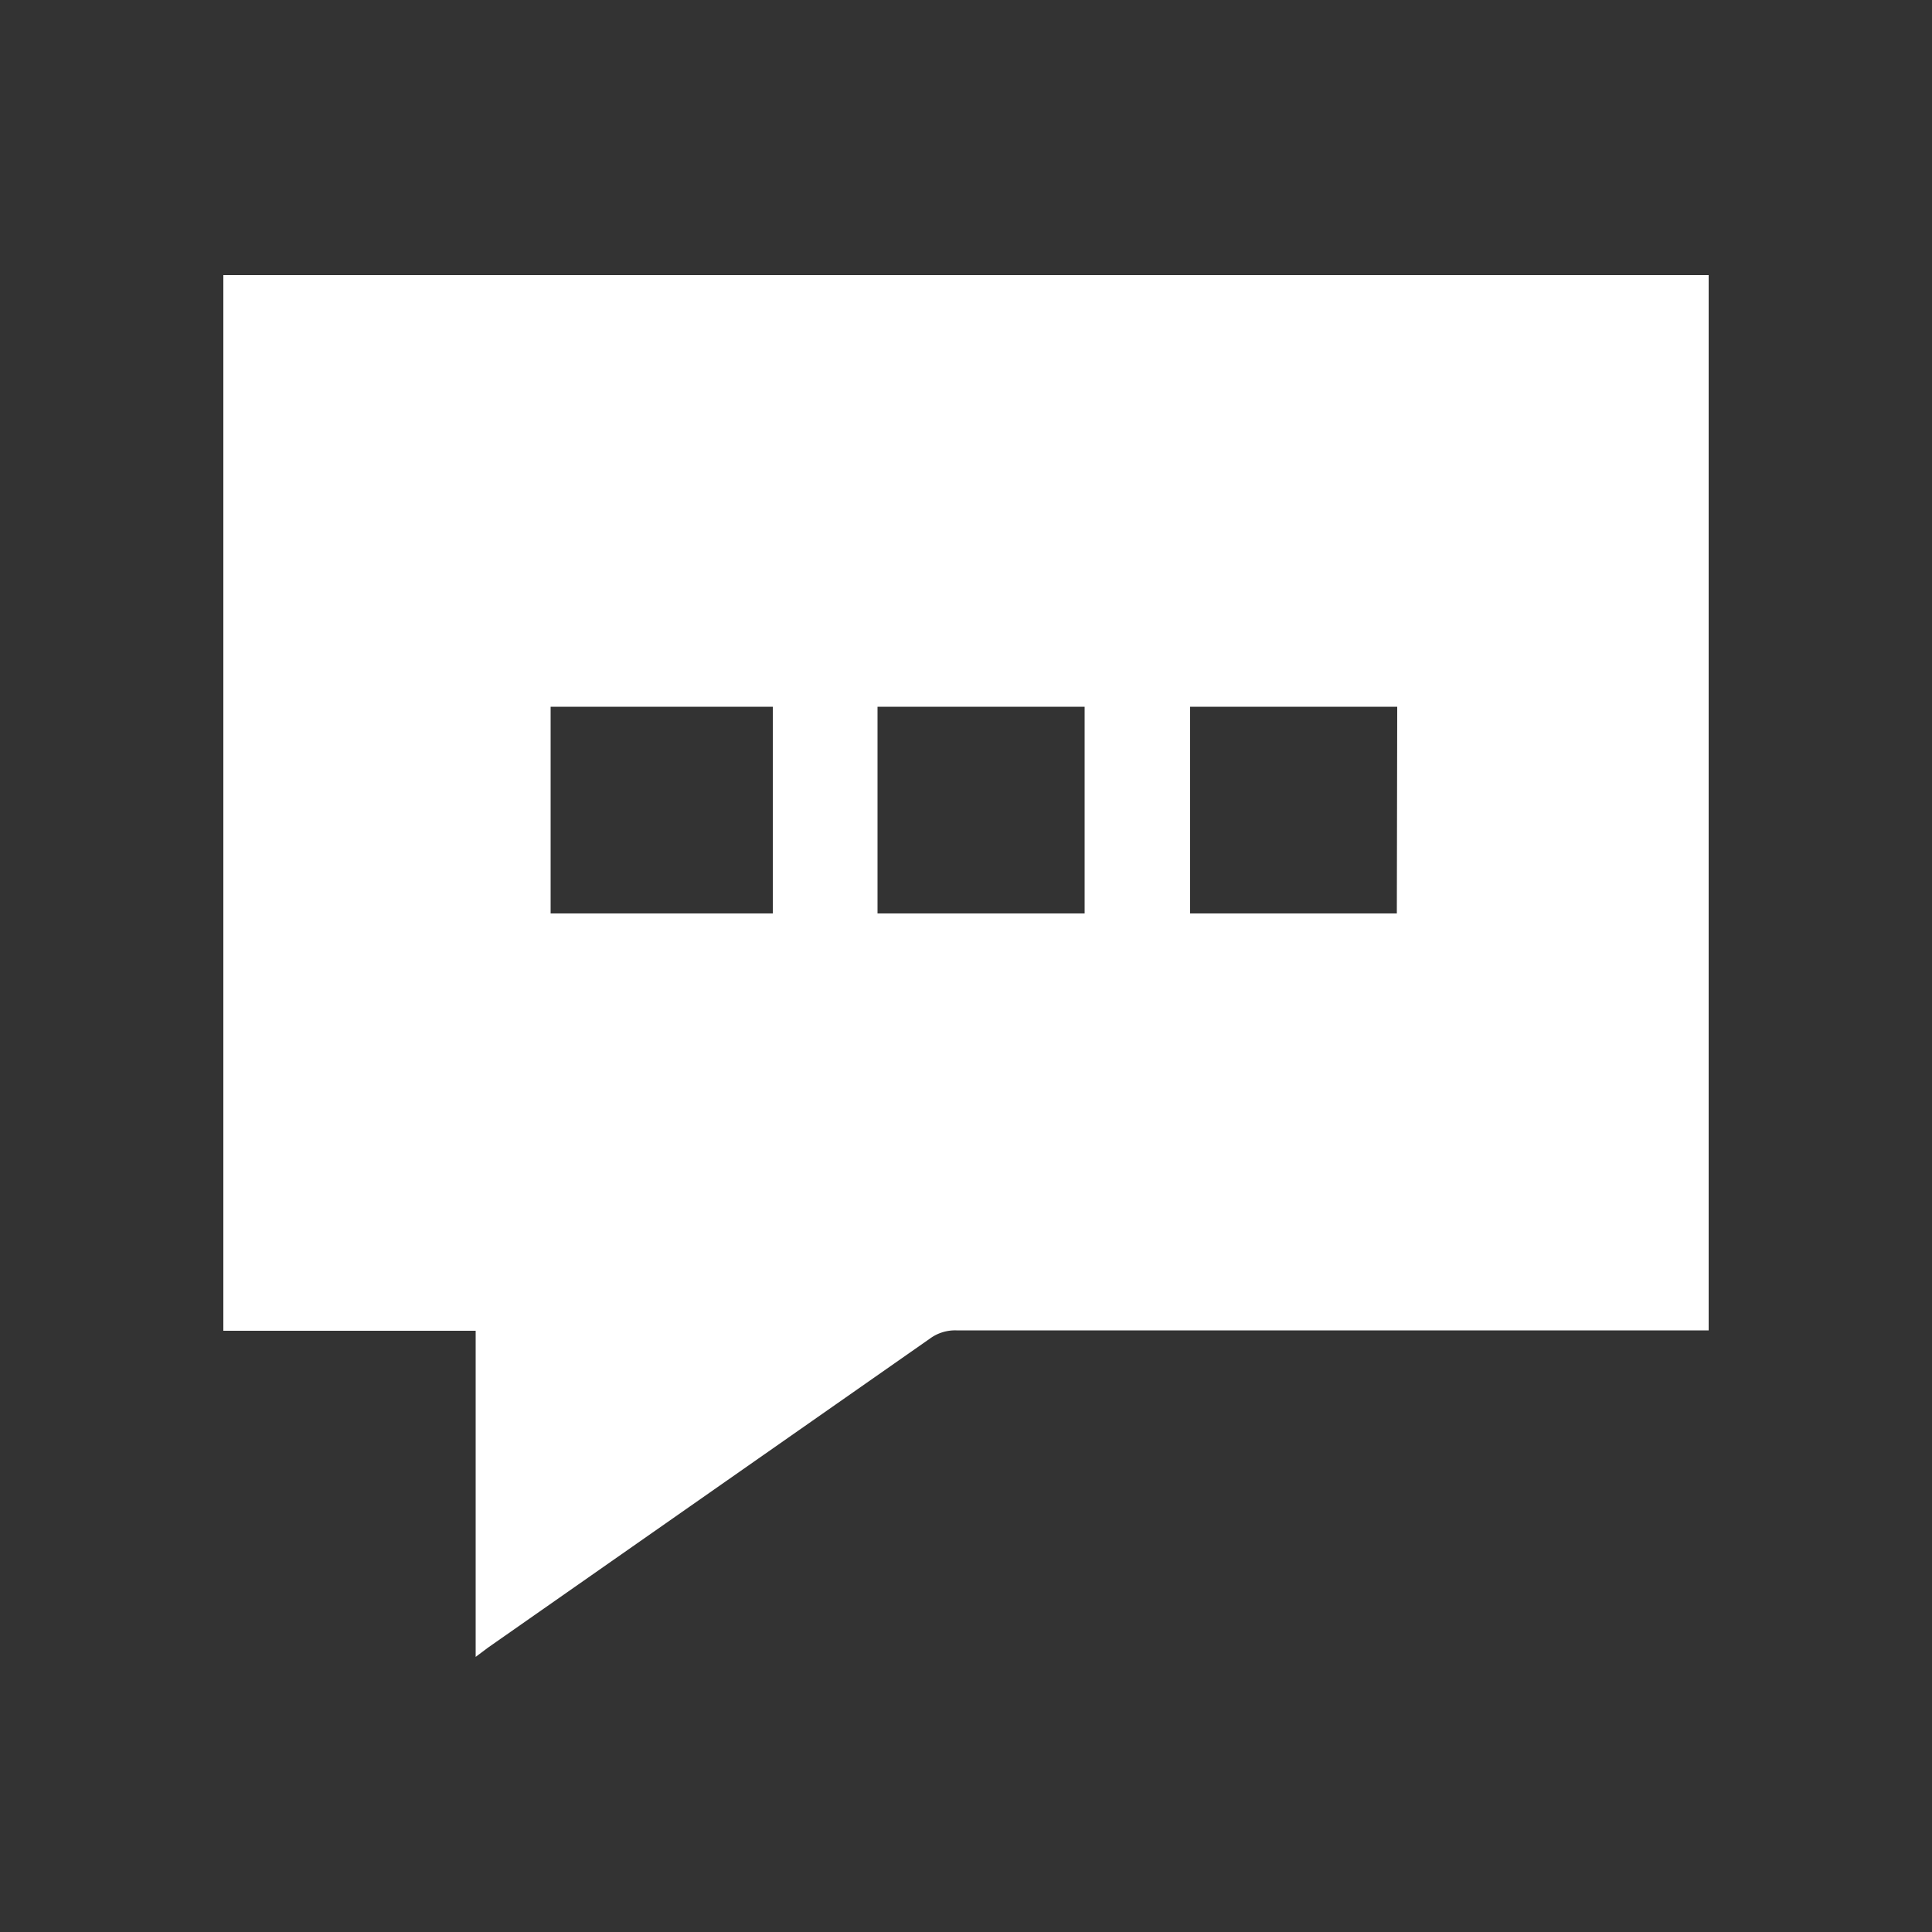 <svg id="Layer_1" data-name="Layer 1" xmlns="http://www.w3.org/2000/svg" viewBox="0 0 50 50"><rect x="0" y="0" width="50" height="50" fill="#333333" stroke="none"/><defs><style>.cls-1{fill:white;}</style></defs><title>writing</title><path class="cls-1" d="M12.31,42.88V34.44H5.78V7.12H44.22V34.43H24.75a1.1,1.1,0,0,0-.68.21l-11.44,8ZM20,18.29H14.25v5.35H20Zm8.07,5.35V18.29H22.71v5.35Zm8.09-5.35H30.8v5.35h5.35Z"/></svg>